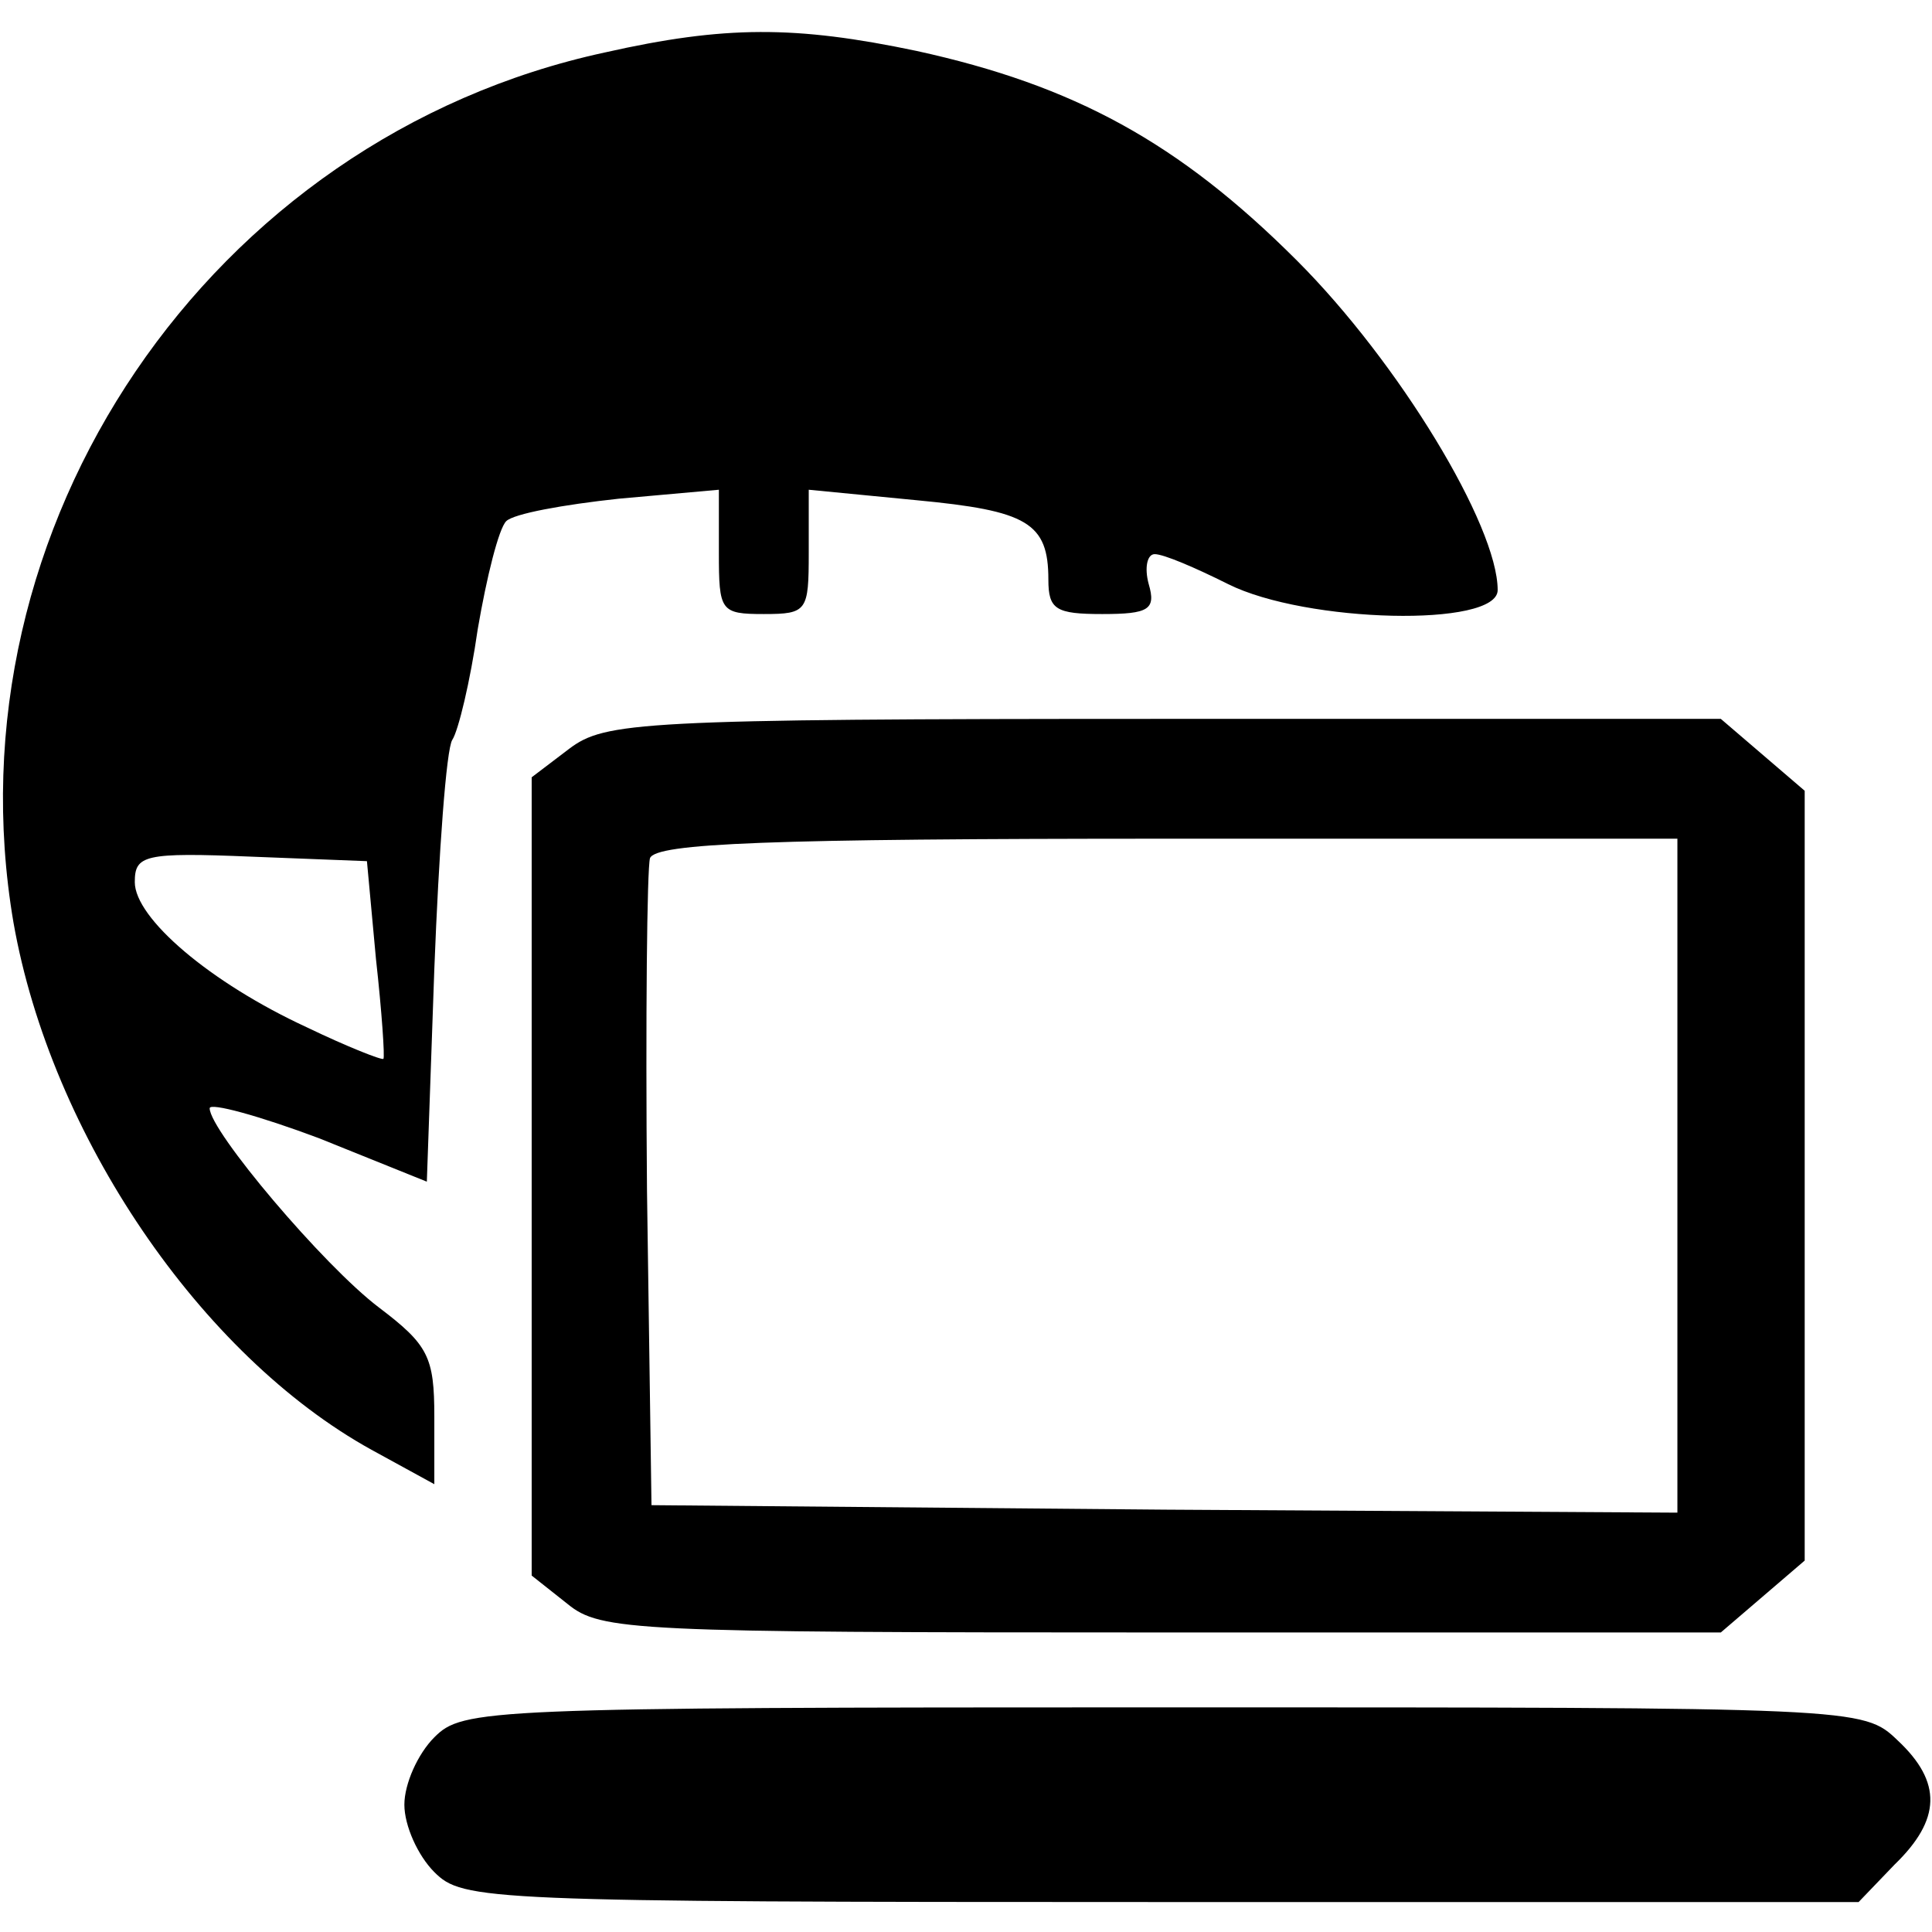 <?xml version="1.0" standalone="no"?>
<!DOCTYPE svg PUBLIC "-//W3C//DTD SVG 20010904//EN"
 "http://www.w3.org/TR/2001/REC-SVG-20010904/DTD/svg10.dtd">
<svg version="1.0" xmlns="http://www.w3.org/2000/svg"
 width="129pt" height="129pt" viewBox="0 0 129 129"
 preserveAspectRatio="xMidYMid meet">
<g transform="translate(0,129) scale(0.1,-0.1)"
fill="#000000" stroke="none">
<path d="M404 1255 c-264 -57 -440 -317 -395 -581 25 -142 125 -289 239 -352
l42 -23 0 45 c0 40 -4 48 -37 73 -37 28 -113 118 -113 133 0 4 33 -5 73 -20
l72 -29 5 142 c3 78 8 147 12 153 4 6 12 39 17 74 6 35 14 67 19 72 5 5 38 11
75 15 l67 6 0 -42 c0 -39 1 -41 30 -41 29 0 30 2 30 41 l0 42 72 -7 c74 -7 88
-15 88 -53 0 -20 5 -23 36 -23 31 0 36 3 31 20 -3 11 -1 20 4 20 6 0 27 -9 49
-20 52 -26 180 -29 180 -4 0 43 -66 152 -134 220 -79 79 -149 117 -254 140
-81 17 -128 17 -208 -1z m-153 -605 c4 -36 6 -66 5 -67 -1 -1 -24 8 -51 21
-65 30 -115 73 -115 97 0 18 6 20 78 17 l77 -3 6 -65z"/>
<path d="M380 790 l-25 -19 0 -266 0 -267 24 -19 c22 -18 44 -19 397 -19 l373
0 28 24 28 24 0 257 0 257 -28 24 -28 24 -372 0 c-351 0 -373 -2 -397 -20z
m740 -285 l0 -225 -342 2 -343 3 -3 210 c-1 115 0 215 2 222 4 10 79 13 346
13 l340 0 0 -225z"/>
<path d="M290 130 c-11 -11 -20 -31 -20 -45 0 -14 9 -34 20 -45 19 -19 33 -20
485 -20 l466 0 24 25 c31 30 32 55 2 83 -23 22 -25 22 -490 22 -454 0 -468 -1
-487 -20z"/>
</g>
</svg>

